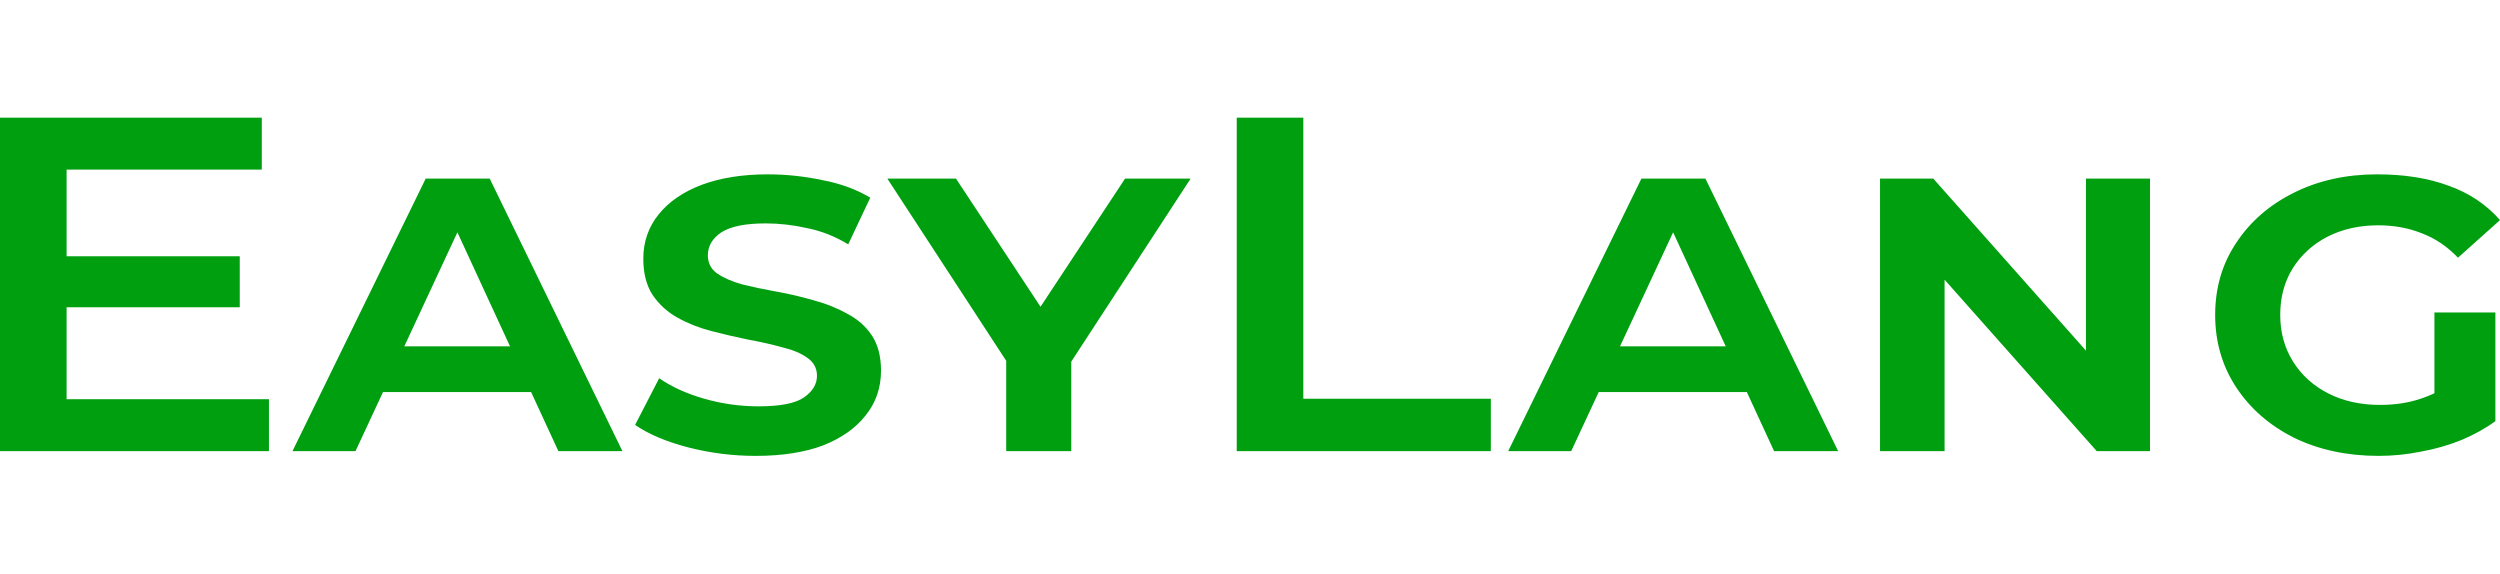 <svg width="170" height="39" viewBox="0 0 170 39" fill="none" xmlns="http://www.w3.org/2000/svg">
<path d="M4.18 17.427H16.303V20.893H4.18V17.427ZM4.529 27.145H18.289V30.676H0V8H17.802V11.531H4.529V27.145ZM19.889 30.676L28.947 12.146H33.301L42.324 30.676H37.969L30.375 14.22H31.838L24.174 30.676H19.889ZM24.383 26.659L25.567 23.549H35.949L37.133 26.659H24.383ZM59.909 25.201C59.909 26.368 59.56 27.383 58.864 28.247C58.19 29.11 57.226 29.791 55.972 30.287C54.718 30.762 53.185 31 51.374 31C49.818 31 48.285 30.806 46.775 30.417C45.289 30.028 44.093 29.52 43.187 28.894L44.825 25.72C45.661 26.303 46.682 26.767 47.89 27.113C49.098 27.458 50.329 27.631 51.583 27.631C53.069 27.631 54.103 27.426 54.683 27.015C55.264 26.605 55.554 26.119 55.554 25.558C55.554 25.039 55.334 24.629 54.892 24.327C54.474 24.024 53.905 23.787 53.185 23.614C52.489 23.42 51.722 23.247 50.886 23.096C50.05 22.923 49.214 22.729 48.378 22.513C47.542 22.297 46.775 21.994 46.079 21.606C45.382 21.217 44.813 20.699 44.372 20.051C43.954 19.403 43.745 18.582 43.745 17.589C43.745 16.444 44.093 15.44 44.79 14.576C45.486 13.712 46.462 13.043 47.716 12.568C48.993 12.092 50.491 11.855 52.21 11.855C53.441 11.855 54.672 11.985 55.903 12.244C57.157 12.481 58.248 12.881 59.177 13.442L57.679 16.617C56.797 16.077 55.868 15.71 54.892 15.515C53.94 15.299 53 15.191 52.071 15.191C50.677 15.191 49.667 15.397 49.04 15.807C48.436 16.218 48.134 16.736 48.134 17.362C48.134 17.88 48.343 18.291 48.761 18.593C49.203 18.895 49.771 19.144 50.468 19.338C51.165 19.511 51.931 19.673 52.767 19.824C53.627 19.975 54.463 20.17 55.276 20.407C56.112 20.623 56.878 20.925 57.575 21.314C58.295 21.681 58.864 22.178 59.282 22.804C59.7 23.43 59.909 24.23 59.909 25.201ZM68.422 30.676V23.225L69.258 25.817L60.34 12.146H65.008L71.975 22.707H69.537L76.504 12.146H80.963L72.045 25.817L72.846 23.225V30.676H68.422ZM84.098 30.676V8H88.626V27.113H101.376V30.676H84.098ZM102.558 30.676L111.615 12.146H115.97L124.993 30.676H120.638L113.044 14.22H114.507L106.843 30.676H102.558ZM107.052 26.659L108.236 23.549H118.617L119.802 26.659H107.052ZM127.842 30.676V12.146H131.465L143.483 25.687H141.846V12.146H146.201V30.676H142.578L130.559 17.135H132.231V30.676H127.842ZM169.686 28.635C169.013 29.132 168.235 29.564 167.352 29.931C166.493 30.277 165.587 30.536 164.635 30.709C163.683 30.903 162.719 31 161.744 31C159.607 31 157.691 30.59 155.996 29.769C154.324 28.927 153.011 27.782 152.059 26.335C151.107 24.888 150.631 23.247 150.631 21.411C150.631 19.576 151.107 17.945 152.059 16.52C153.011 15.073 154.312 13.939 155.961 13.118C157.633 12.276 159.526 11.855 161.639 11.855C163.497 11.855 165.123 12.114 166.516 12.632C167.91 13.129 169.071 13.906 170 14.965L167.143 17.524C166.423 16.768 165.611 16.218 164.705 15.872C163.799 15.505 162.8 15.321 161.709 15.321C160.431 15.321 159.282 15.58 158.26 16.099C157.261 16.617 156.472 17.34 155.891 18.269C155.334 19.176 155.055 20.223 155.055 21.411C155.055 22.599 155.345 23.657 155.926 24.586C156.507 25.515 157.308 26.238 158.33 26.756C159.352 27.275 160.524 27.534 161.848 27.534C162.893 27.534 163.845 27.383 164.705 27.08C165.587 26.778 166.412 26.325 167.178 25.72L169.686 28.635ZM165.541 28.668V21.249H169.686V28.635L165.541 28.668Z" fill="#009F10"/>
</svg>
